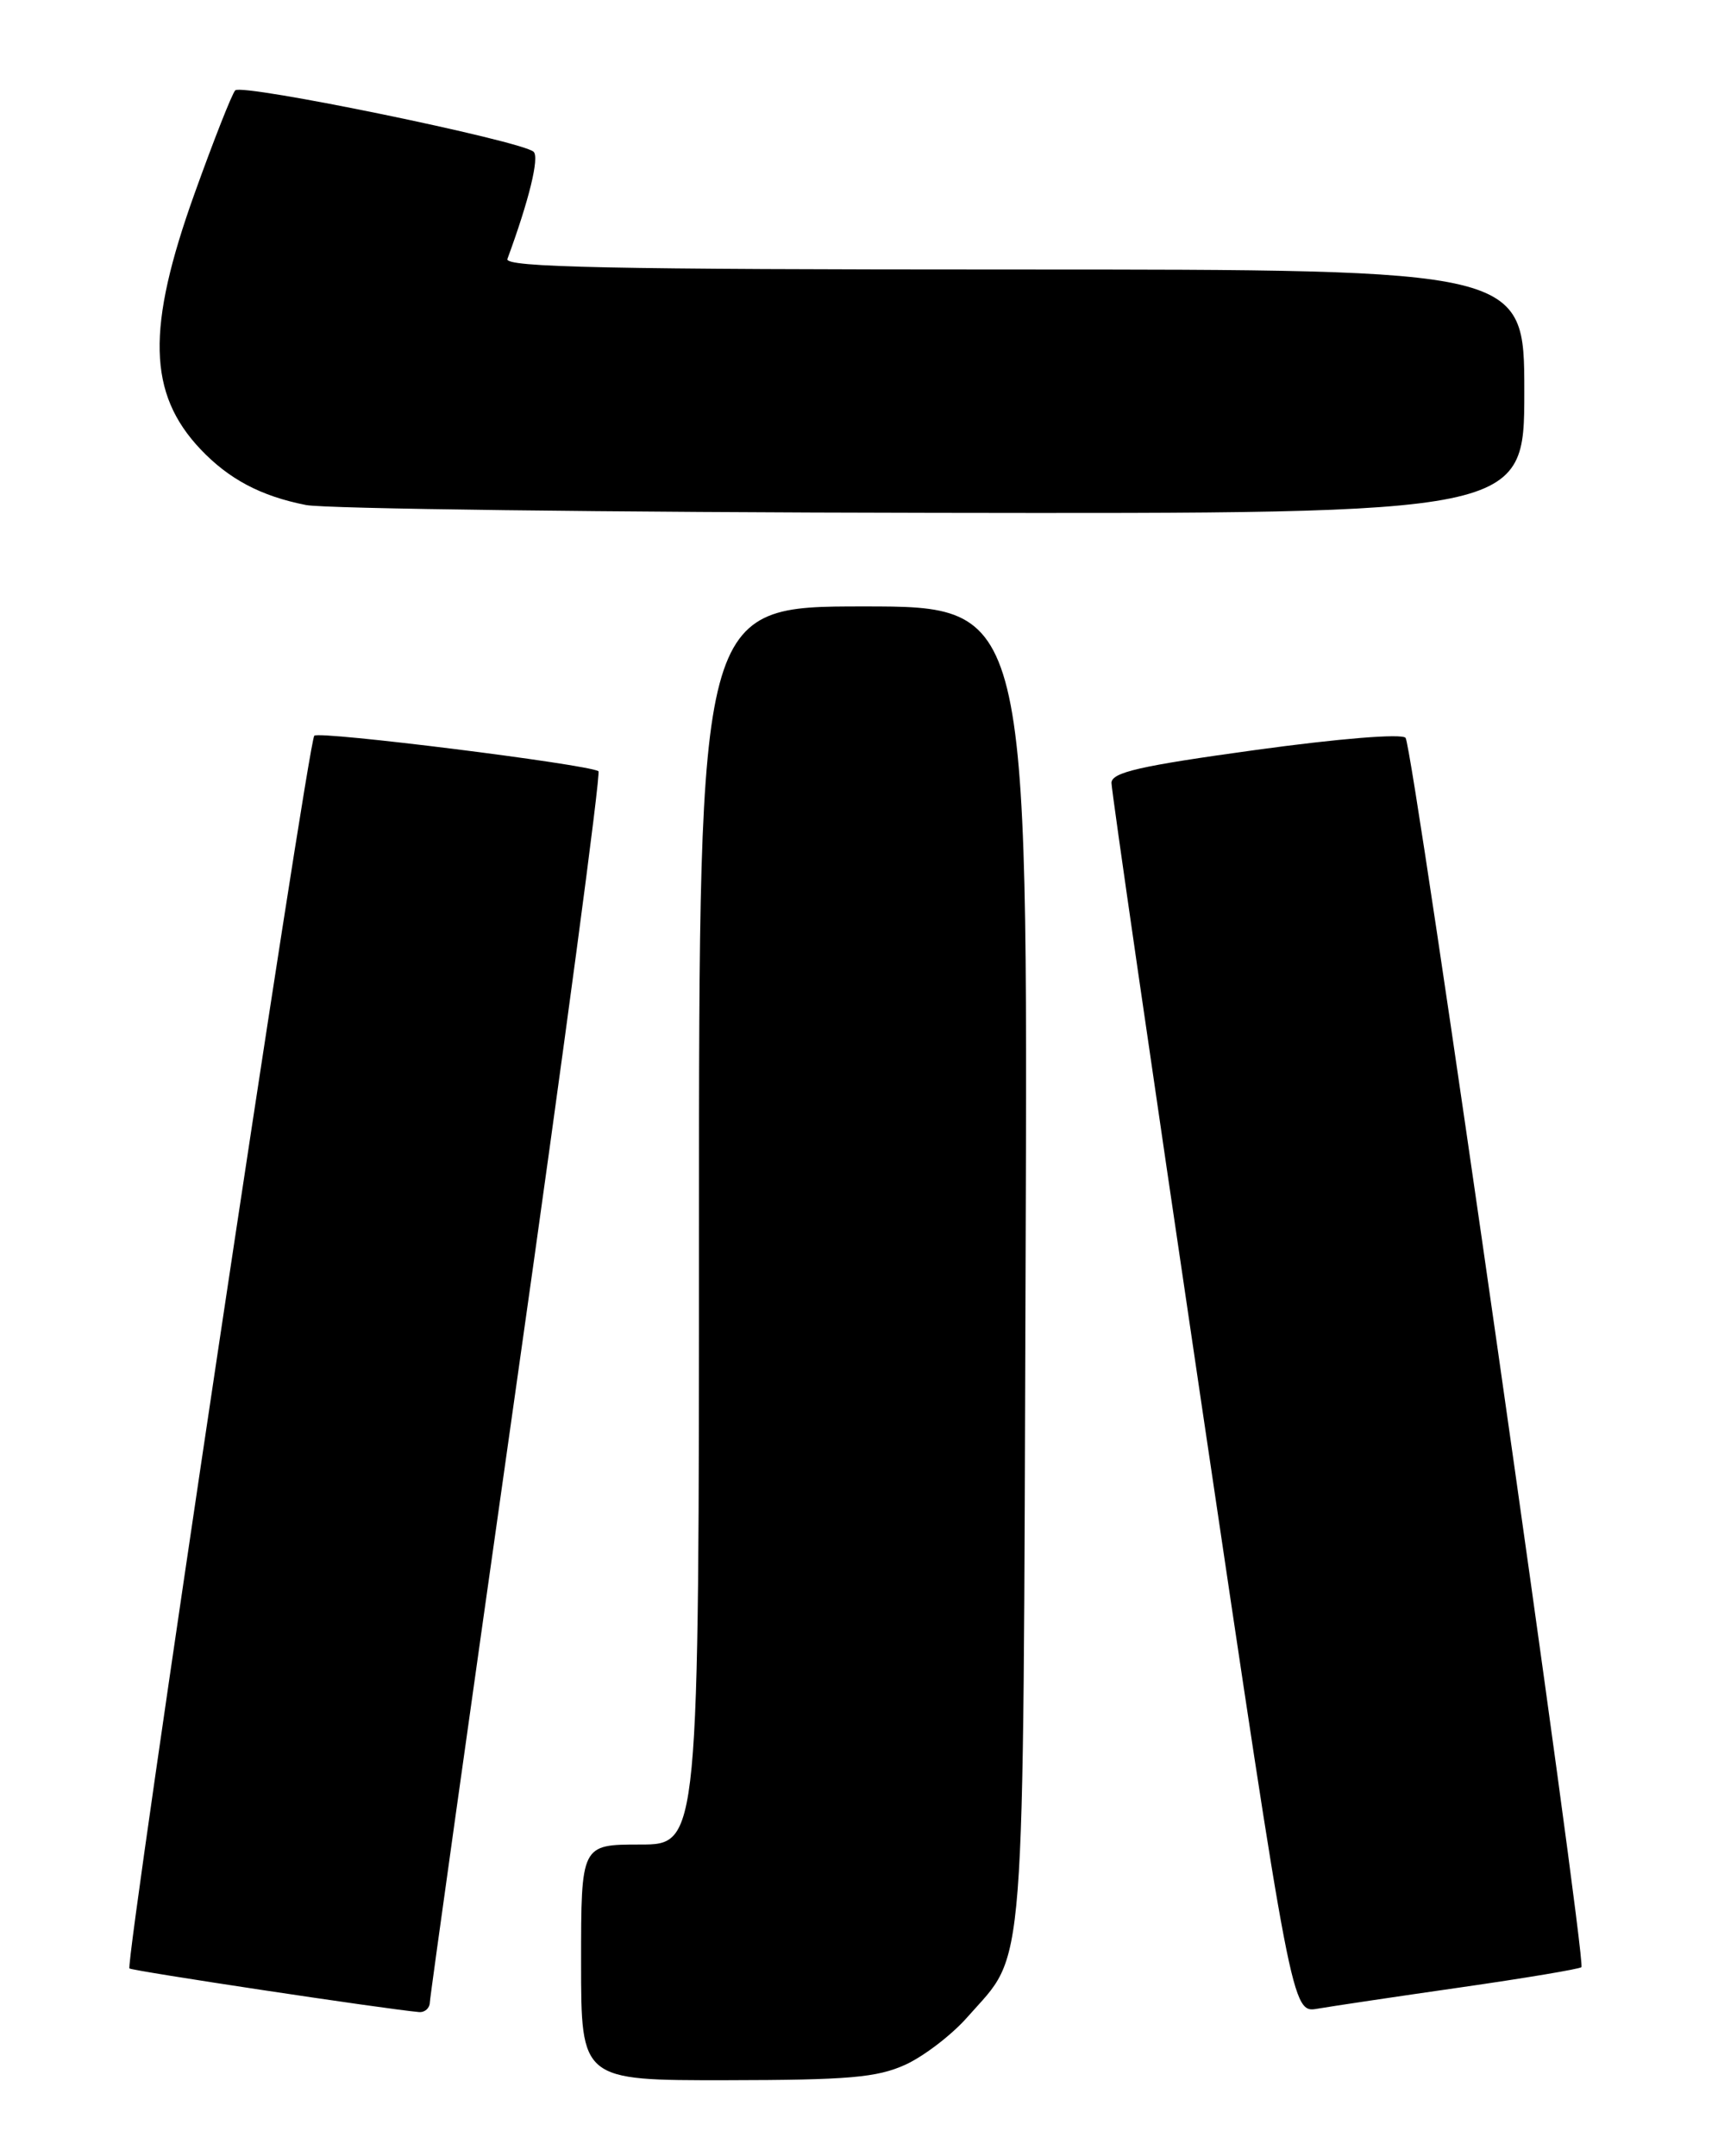 <?xml version="1.0" encoding="UTF-8" standalone="no"?>
<!DOCTYPE svg PUBLIC "-//W3C//DTD SVG 1.1//EN" "http://www.w3.org/Graphics/SVG/1.1/DTD/svg11.dtd" >
<svg xmlns="http://www.w3.org/2000/svg" xmlns:xlink="http://www.w3.org/1999/xlink" version="1.1" viewBox="0 0 204 256">
 <g >
 <path fill="currentColor"
d=" M 107.51 245.14 C 109.71 244.13 113.03 241.59 114.88 239.48 C 121.88 231.51 121.47 236.86 121.78 150.25 C 122.07 72.00 122.07 72.00 102.53 72.00 C 83.00 72.00 83.00 72.00 83.00 145.50 C 83.00 219.00 83.00 219.00 76.00 219.00 C 69.00 219.00 69.00 219.00 69.00 233.00 C 69.00 247.00 69.00 247.00 86.25 246.98 C 100.77 246.96 104.13 246.67 107.51 245.14 Z  M 51.04 237.75 C 51.06 237.06 55.71 203.96 61.35 164.19 C 67.00 124.42 71.37 91.74 71.06 91.56 C 69.61 90.72 37.91 86.76 37.32 87.35 C 36.56 88.11 14.81 233.15 15.37 233.71 C 15.67 234.00 45.62 238.52 49.75 238.89 C 50.44 238.95 51.02 238.44 51.04 237.75 Z  M 173.44 235.96 C 181.10 234.86 187.55 233.78 187.78 233.56 C 188.42 232.91 167.79 88.59 166.90 87.60 C 166.44 87.08 159.01 87.68 149.05 89.05 C 135.33 90.94 132.00 91.70 131.98 92.95 C 131.97 93.80 136.79 127.02 142.68 166.76 C 153.40 239.02 153.40 239.02 156.45 238.49 C 158.13 238.20 165.77 237.06 173.44 235.96 Z  M 181.00 46.50 C 181.00 32.00 181.00 32.00 120.39 32.00 C 72.33 32.00 59.88 31.74 60.25 30.75 C 62.82 23.77 64.07 18.68 63.36 18.02 C 61.97 16.73 28.71 9.88 27.93 10.73 C 27.54 11.15 25.37 16.66 23.11 22.96 C 17.37 38.95 17.55 46.72 23.81 53.34 C 27.18 56.89 30.96 58.90 36.33 59.96 C 38.62 60.41 72.11 60.83 110.75 60.89 C 181.00 61.00 181.00 61.00 181.00 46.50 Z "/>
</g>
</svg>